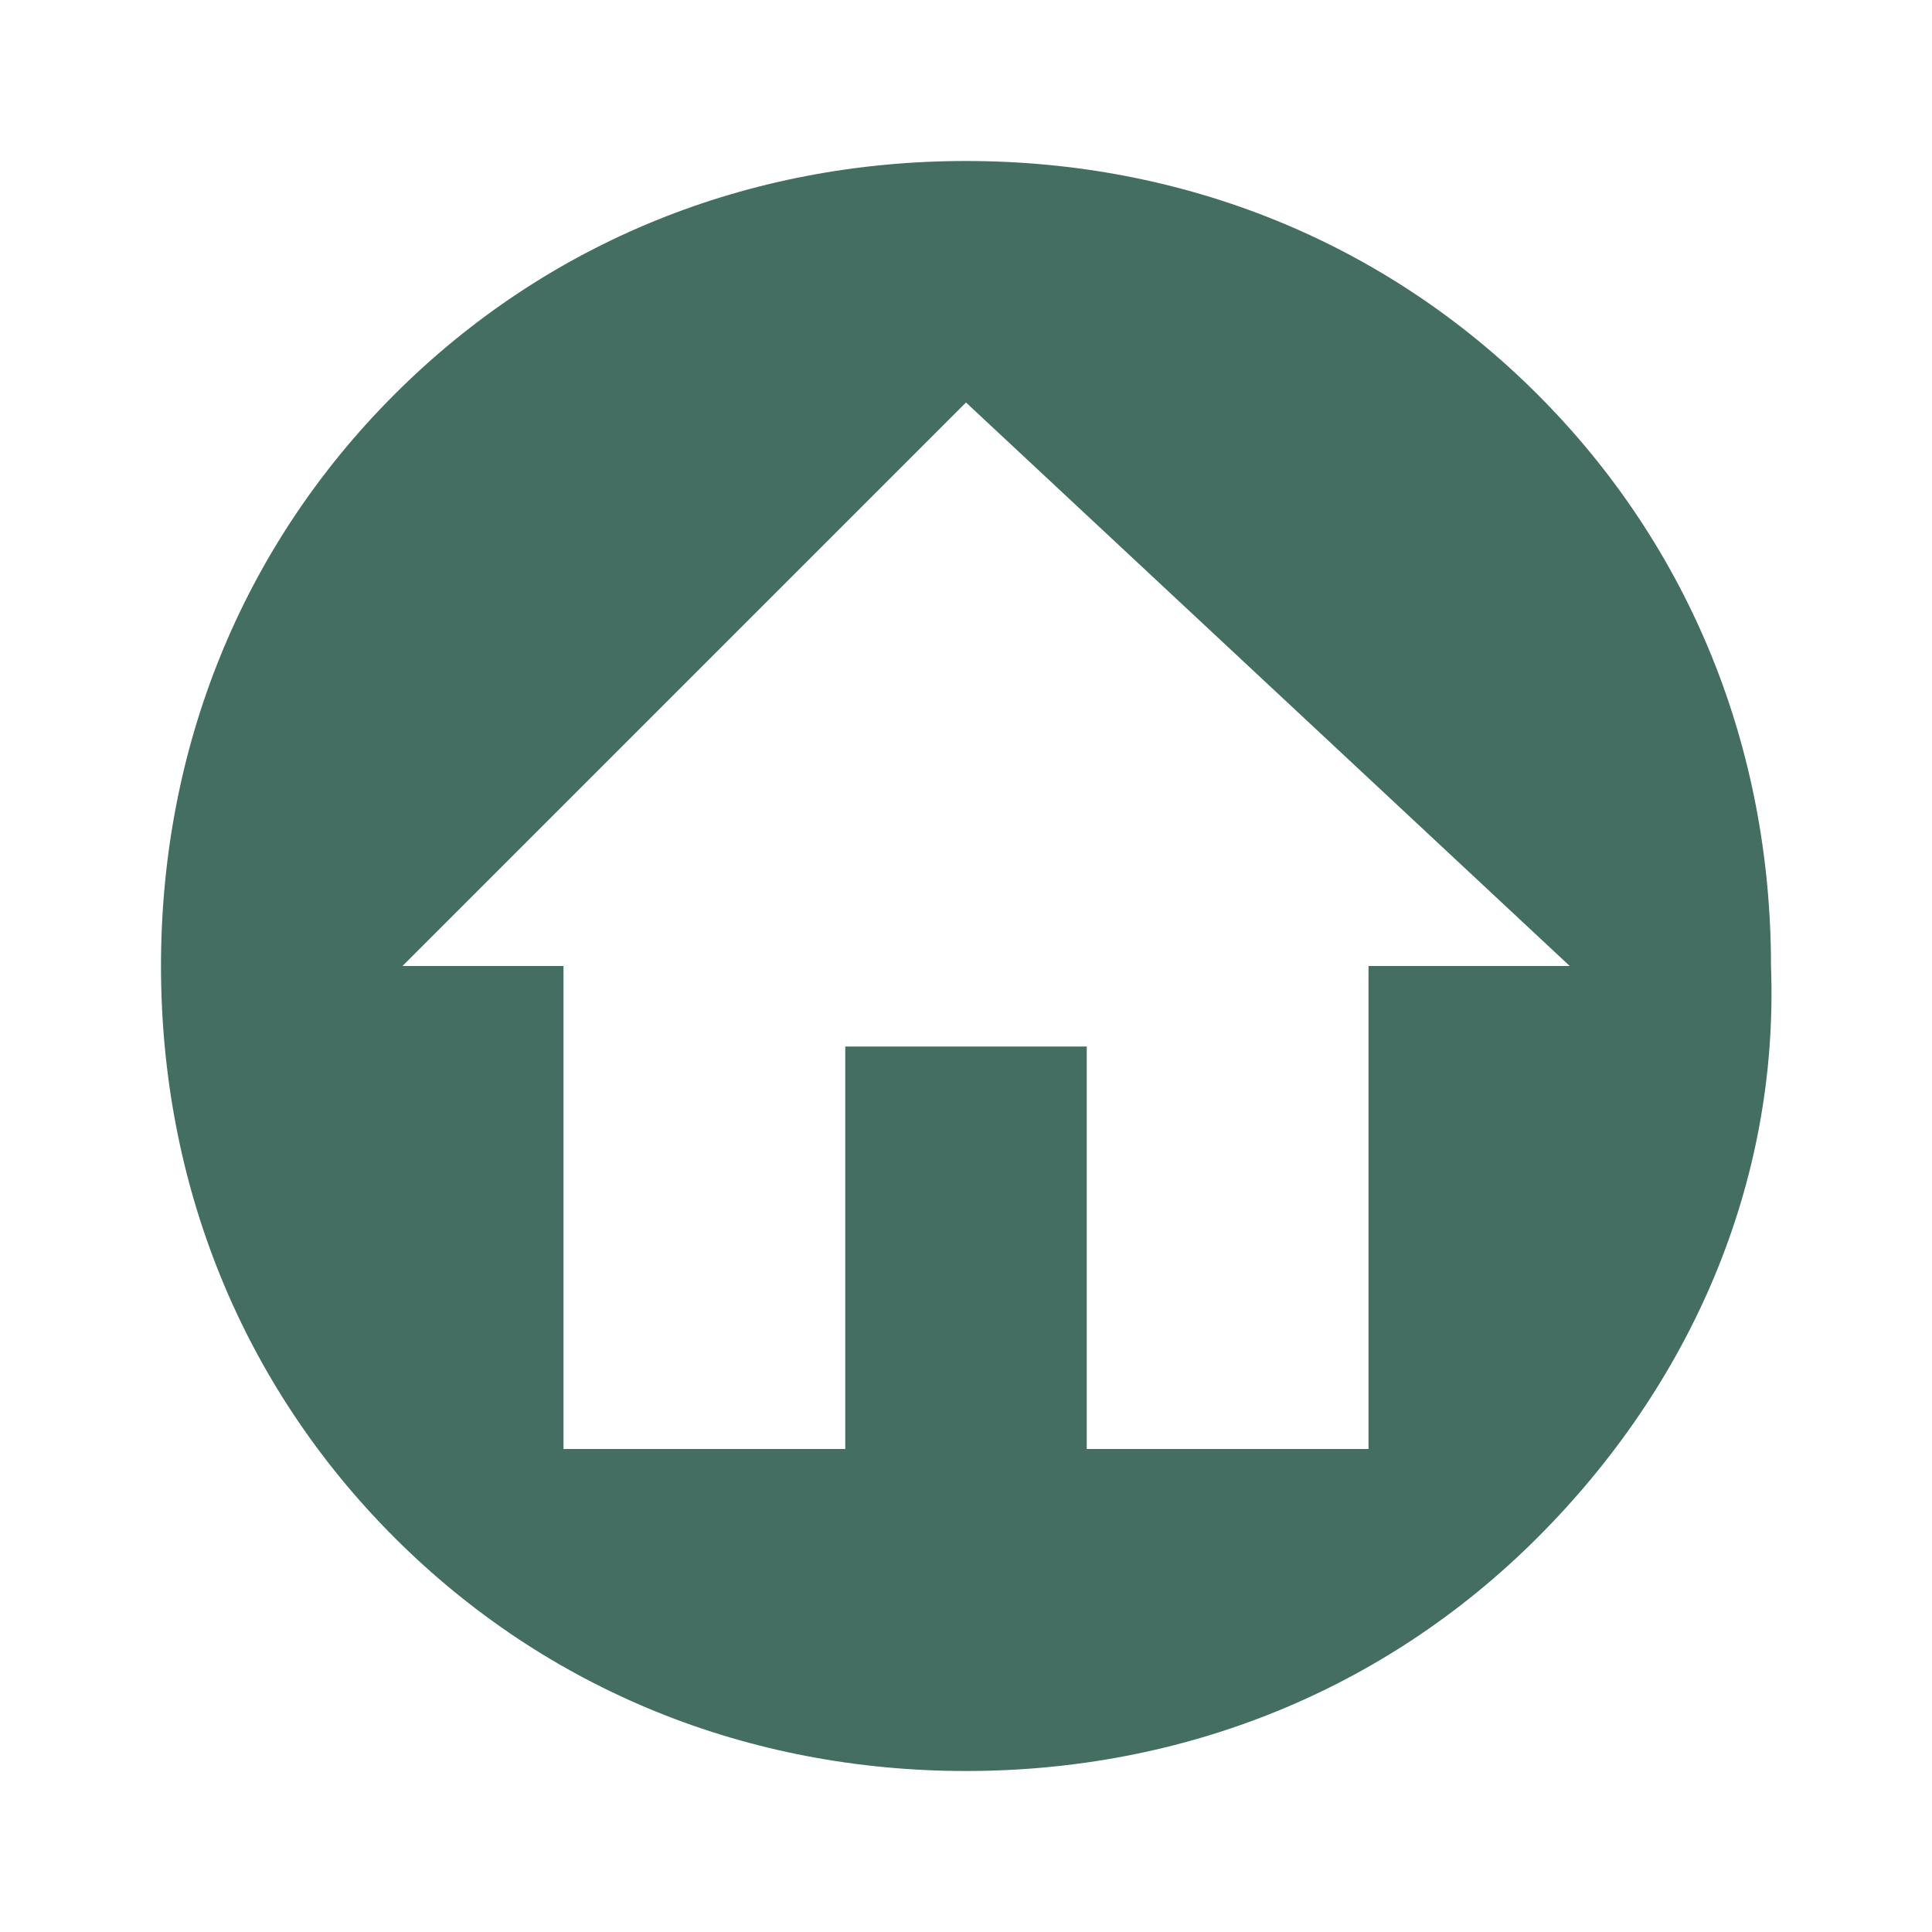 <?xml version="1.0" encoding="utf-8"?>
<!-- Generator: Adobe Illustrator 26.0.0, SVG Export Plug-In . SVG Version: 6.00 Build 0)  -->
<svg version="1.1" id="mdi-home-circle" xmlns="http://www.w3.org/2000/svg" xmlns:xlink="http://www.w3.org/1999/xlink" x="0px"
	 y="0px" viewBox="0 0 24 24" style="enable-background:new 0 0 24 24;" xml:space="preserve">
<style type="text/css">
	.st0{fill:#446E61;}
</style>
<path class="st0" d="M19.1,4.9C17.2,3,14.7,2,12,2C9.3,2,6.8,3,4.9,4.9C3,6.8,2,9.3,2,12c0,2.7,1,5.2,2.9,7.1C6.8,21,9.3,22,12,22
	c2.7,0,5.2-1,7.1-2.9c1.9-1.9,3-4.4,2.9-7.1C22,9.3,21,6.8,19.1,4.9 M17,12v6h-3.5v-5h-3v5H7v-6H5l7-7l7.5,7H17z"/>
</svg>
